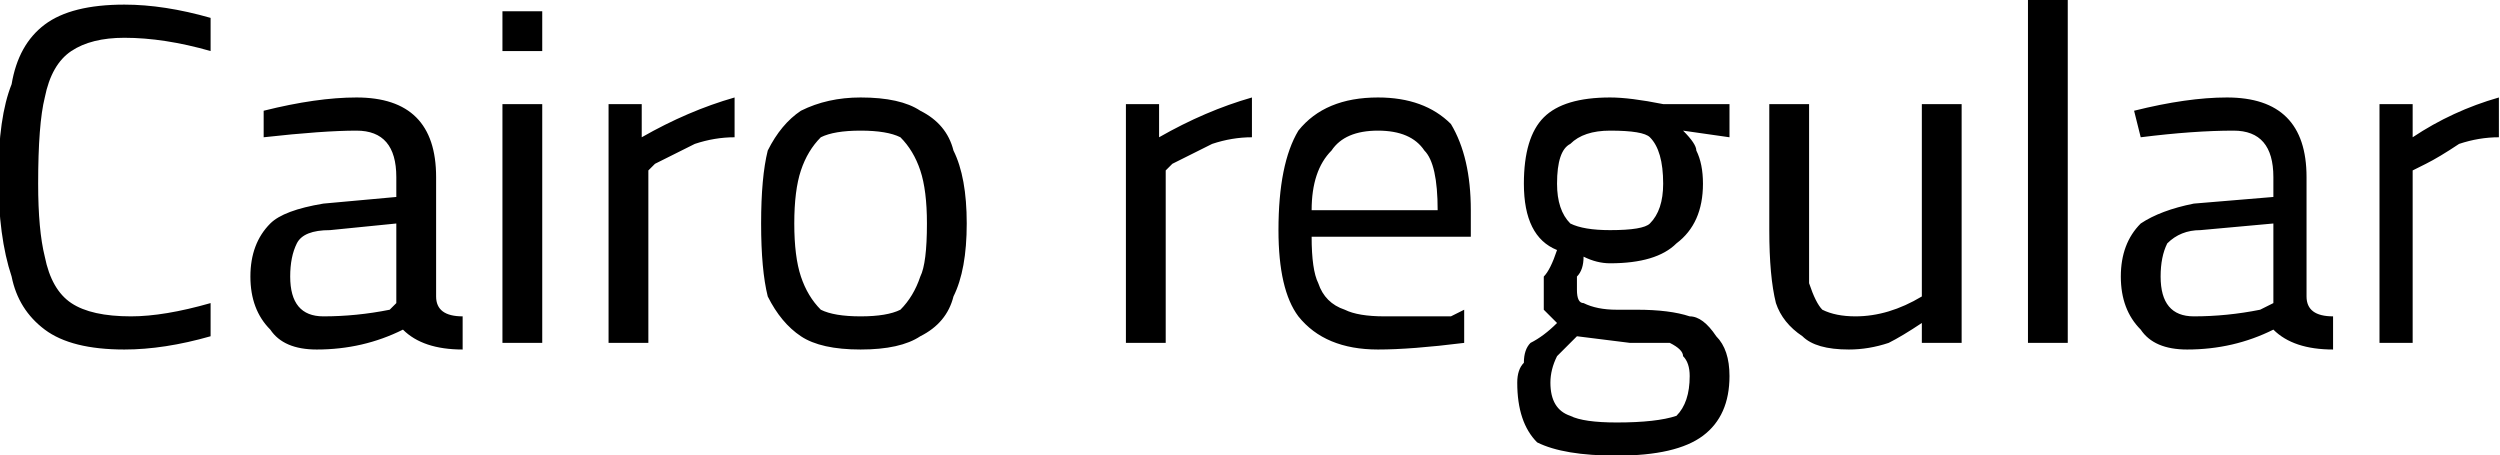 <svg xmlns="http://www.w3.org/2000/svg" viewBox="4.248 48.304 376.92 68.616"><path d="M23 101Q15 101 11 98Q7 95 6 90Q4 84 4 75L4 75Q4 66 6 61Q7 55 11 52Q15 49 23 49L23 49Q29 49 36 51L36 51L36 56Q29 54 23 54L23 54Q18 54 15 56Q12 58 11 63Q10 67 10 76L10 76Q10 83 11 87Q12 92 15 94Q18 96 24 96L24 96Q29 96 36 94L36 94L36 99Q29 101 23 101L23 101ZM52 101Q47 101 45 98Q42 95 42 90L42 90Q42 85 45 82Q47 80 53 79L53 79L64 78L64 75Q64 68 58 68L58 68Q53 68 44 69L44 69L44 65Q52 63 58 63L58 63Q64 63 67 66Q70 69 70 75L70 75L70 93Q70 96 74 96L74 96L74 101Q68 101 65 98L65 98Q59 101 52 101L52 101ZM53 96Q58 96 63 95L63 95L64 94L64 82L54 83Q50 83 49 85Q48 87 48 90L48 90Q48 96 53 96L53 96ZM80 100L80 100ZM80 100L80 64L86 64L86 100L80 100ZM80 56L80 50L86 50L86 56L80 56ZM96 100L96 64L101 64L101 69Q108 65 115 63L115 63L115 69Q112 69 109 70Q105 72 103 73L103 73L102 74L102 100L96 100ZM134 101Q128 101 125 99Q122 97 120 93Q119 89 119 82L119 82Q119 75 120 71Q122 67 125 65Q129 63 134 63L134 63Q140 63 143 65Q147 67 148 71Q150 75 150 82L150 82Q150 89 148 93Q147 97 143 99Q140 101 134 101L134 101ZM134 96Q138 96 140 95Q142 93 143 90Q144 88 144 82L144 82Q144 77 143 74Q142 71 140 69Q138 68 134 68L134 68Q130 68 128 69Q126 71 125 74Q124 77 124 82L124 82Q124 87 125 90Q126 93 128 95Q130 96 134 96L134 96ZM174 100L174 64L179 64L179 69Q186 65 193 63L193 63L193 69Q190 69 187 70Q183 72 181 73L181 73L180 74L180 100L174 100ZM212 101Q204 101 200 96Q197 92 197 83L197 83Q197 73 200 68Q204 63 212 63L212 63Q219 63 223 67Q226 72 226 80L226 80L226 84L202 84Q202 89 203 91Q204 94 207 95Q209 96 213 96L213 96Q215 96 218 96Q221 96 223 96L223 96L225 95L225 100Q217 101 212 101L212 101ZM202 80L221 80Q221 73 219 71Q217 68 212 68L212 68Q207 68 205 71Q202 74 202 80L202 80ZM248 117Q240 117 236 115Q233 112 233 106L233 106Q233 104 234 103Q234 101 235 100Q237 99 239 97L239 97Q238 96 237 95Q237 94 237 92L237 92Q237 92 237 90Q238 89 239 86L239 86Q234 84 234 76L234 76Q234 69 237 66Q240 63 247 63L247 63Q250 63 255 64L255 64L265 64L265 69L258 68Q260 70 260 71Q261 73 261 76L261 76Q261 82 257 85Q254 88 247 88L247 88Q245 88 243 87L243 87Q243 89 242 90Q242 91 242 92L242 92Q242 94 243 94Q245 95 248 95L248 95L251 95Q256 95 259 96Q261 96 263 99Q265 101 265 105L265 105Q265 111 261 114Q257 117 248 117L248 117ZM247 83Q252 83 253 82Q255 80 255 76L255 76Q255 71 253 69Q252 68 247 68L247 68Q243 68 241 70Q239 71 239 76L239 76Q239 80 241 82Q243 83 247 83L247 83ZM248 112Q254 112 257 111Q259 109 259 105L259 105Q259 103 258 102Q258 101 256 100Q254 100 250 100L250 100L242 99Q240 101 239 102Q238 104 238 106L238 106Q238 110 241 111Q243 112 248 112L248 112ZM283 101Q278 101 276 99Q273 97 272 94Q271 90 271 83L271 83L271 64L277 64L277 83Q277 88 277 91Q278 94 279 95Q281 96 284 96L284 96Q289 96 294 93L294 93L294 64L300 64L300 100L294 100L294 97Q291 99 289 100Q286 101 283 101L283 101ZM310 100L310 48L316 48L316 100L310 100ZM334 101Q329 101 327 98Q324 95 324 90L324 90Q324 85 327 82Q330 80 335 79L335 79L347 78L347 75Q347 68 341 68L341 68Q335 68 327 69L327 69L326 65Q334 63 340 63L340 63Q346 63 349 66Q352 69 352 75L352 75L352 93Q352 96 356 96L356 96L356 101Q350 101 347 98L347 98Q341 101 334 101L334 101ZM335 96Q340 96 345 95L345 95L347 94L347 82L336 83Q333 83 331 85Q330 87 330 90L330 90Q330 96 335 96L335 96ZM363 100L363 64L368 64L368 69Q374 65 381 63L381 63L381 69Q378 69 375 70Q372 72 370 73L370 73L368 74L368 100L363 100Z"/></svg>